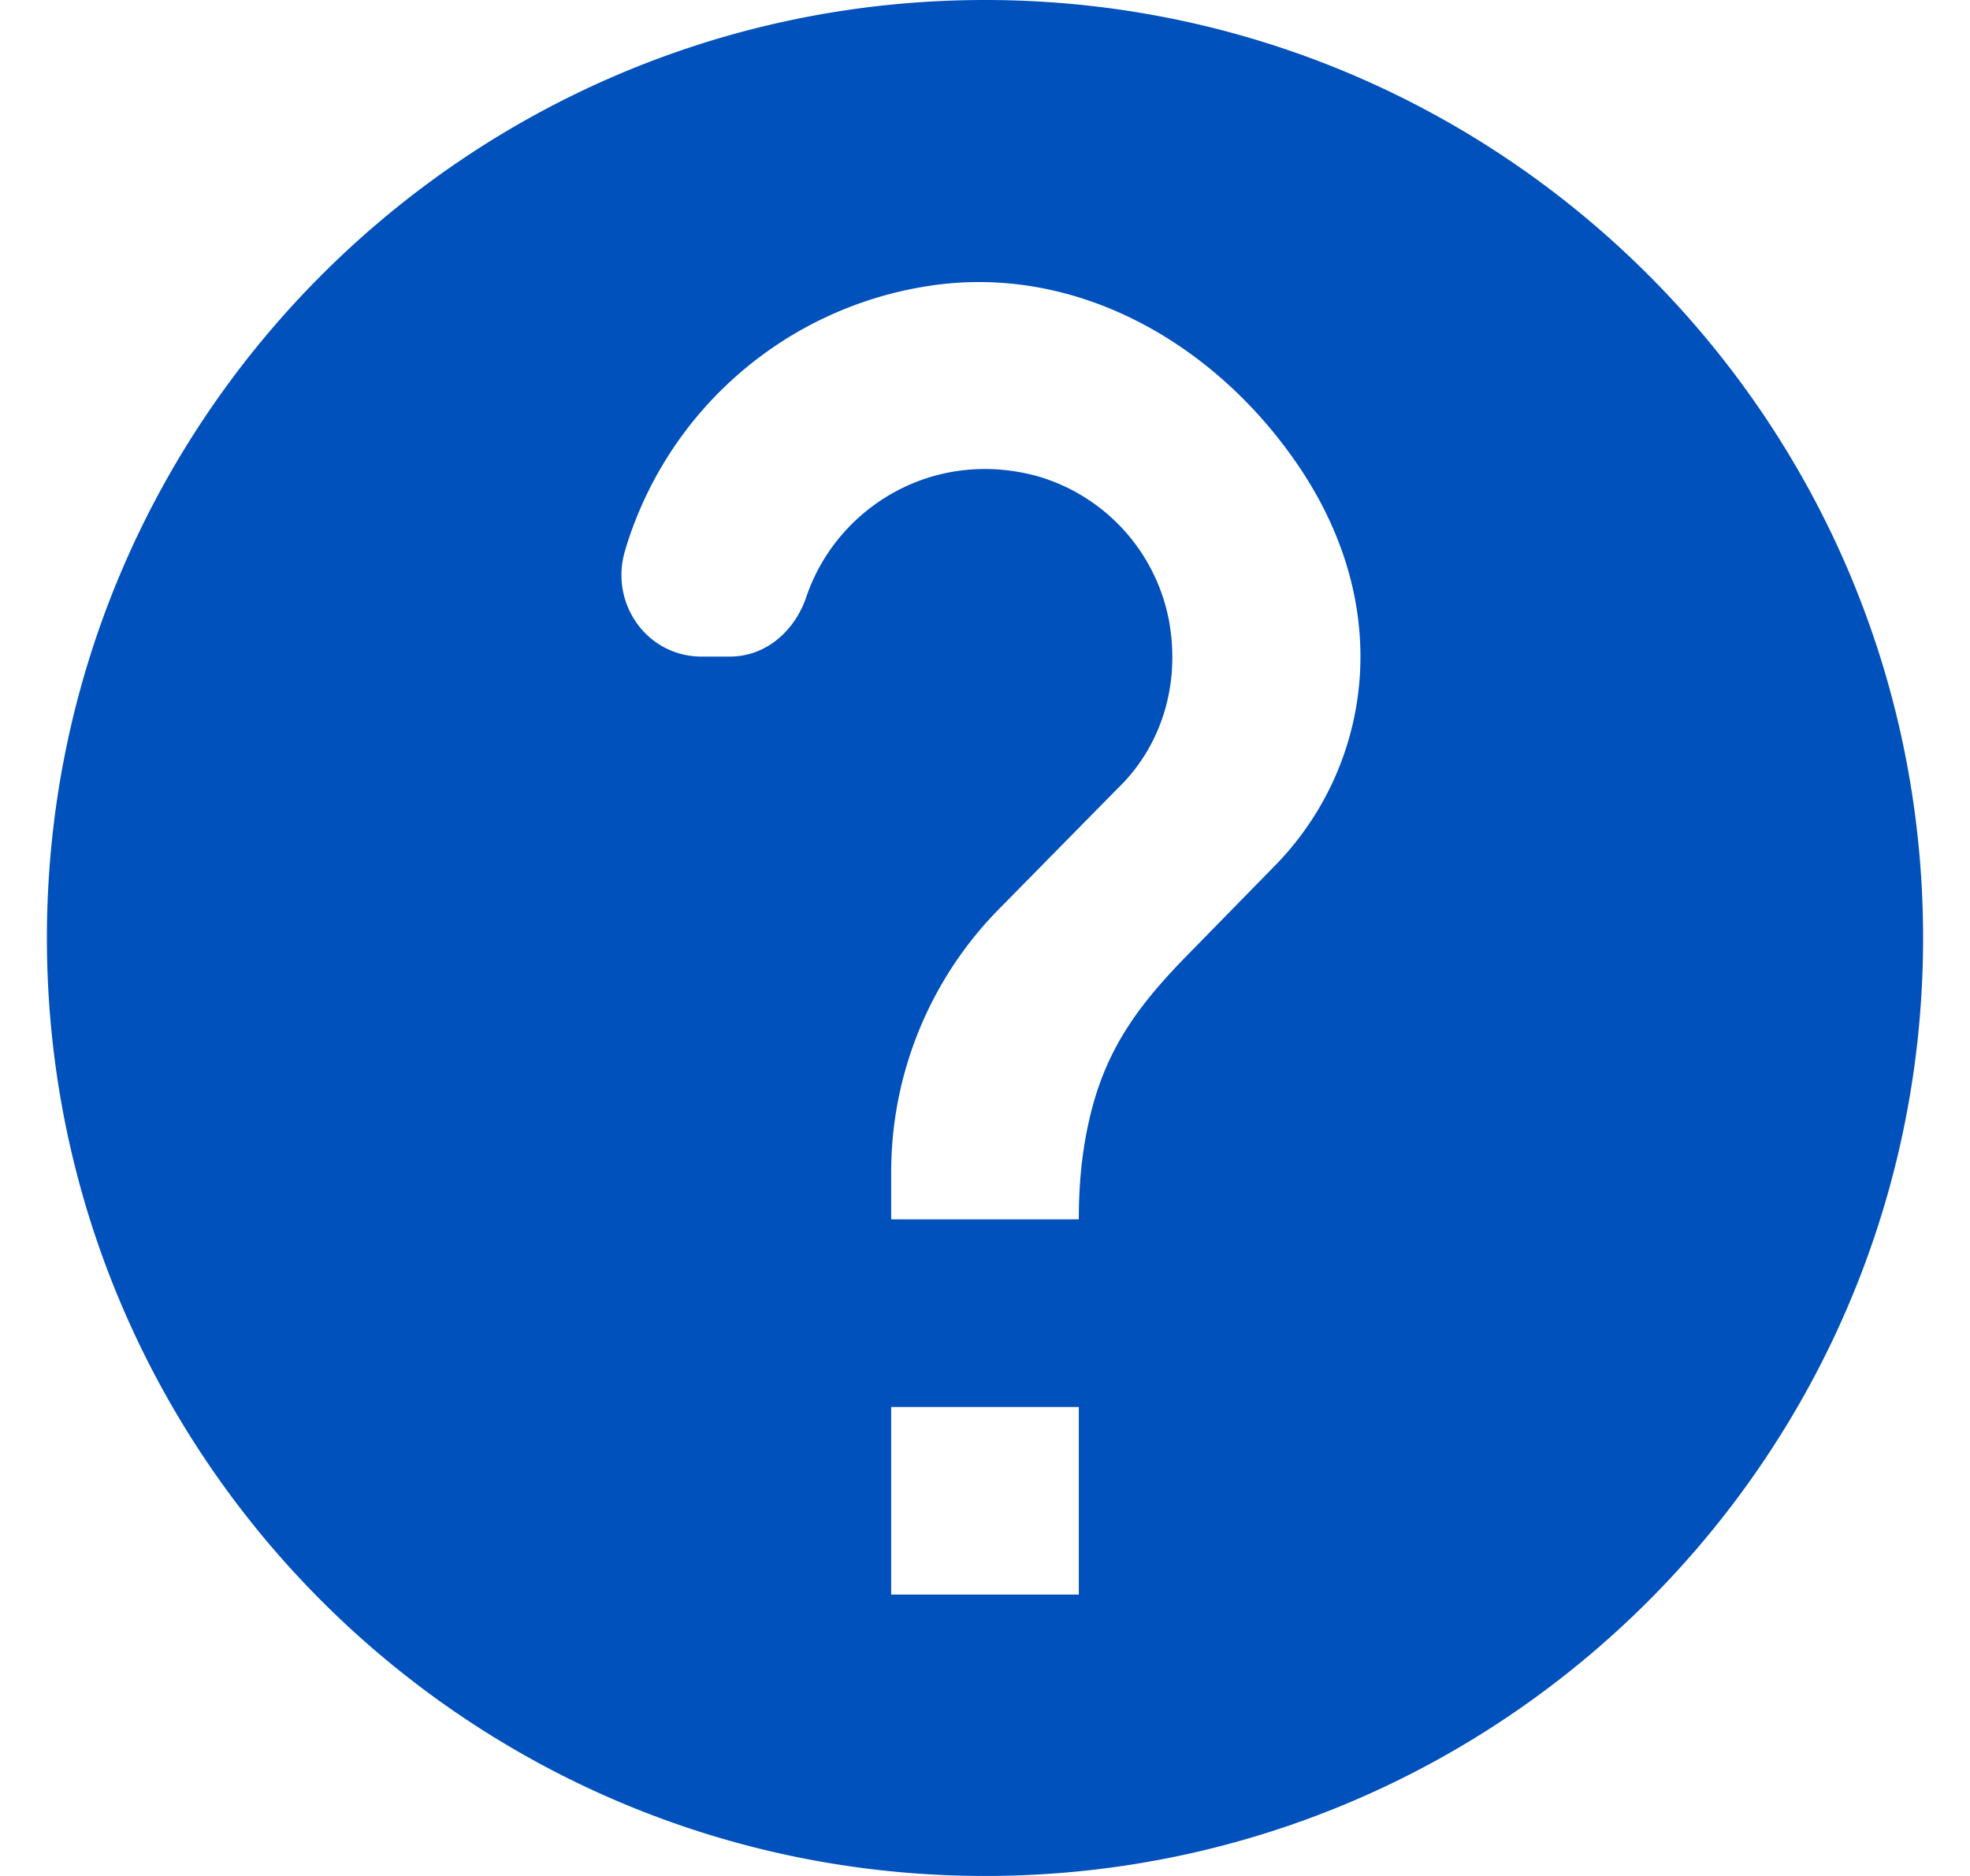 <svg width="21" height="20" xmlns="http://www.w3.org/2000/svg"><g fill="none" fill-rule="evenodd"><path d="M-1.5-2h24v24h-24z"/><path d="M10.5 0C4.98 0 .5 4.48.5 10s4.48 10 10 10 10-4.48 10-10-4.48-10-10-10zm1 17h-2v-2h2v2zm2.07-7.75l-.9.92c-.5.51-.86.97-1.04 1.69-.08.32-.13.68-.13 1.14h-2v-.5a3.997 3.997 0 011.17-2.83l1.24-1.26c.46-.44.68-1.1.55-1.8a1.99 1.99 0 00-1.39-1.53c-1.11-.31-2.14.32-2.47 1.27-.12.37-.43.65-.82.65h-.3c-.58 0-.98-.56-.82-1.12a4.008 4.008 0 013.23-2.83c1.52-.24 2.97.55 3.87 1.8 1.18 1.63.83 3.38-.19 4.4z" fill="#0051BC" fill-rule="nonzero"/></g></svg>